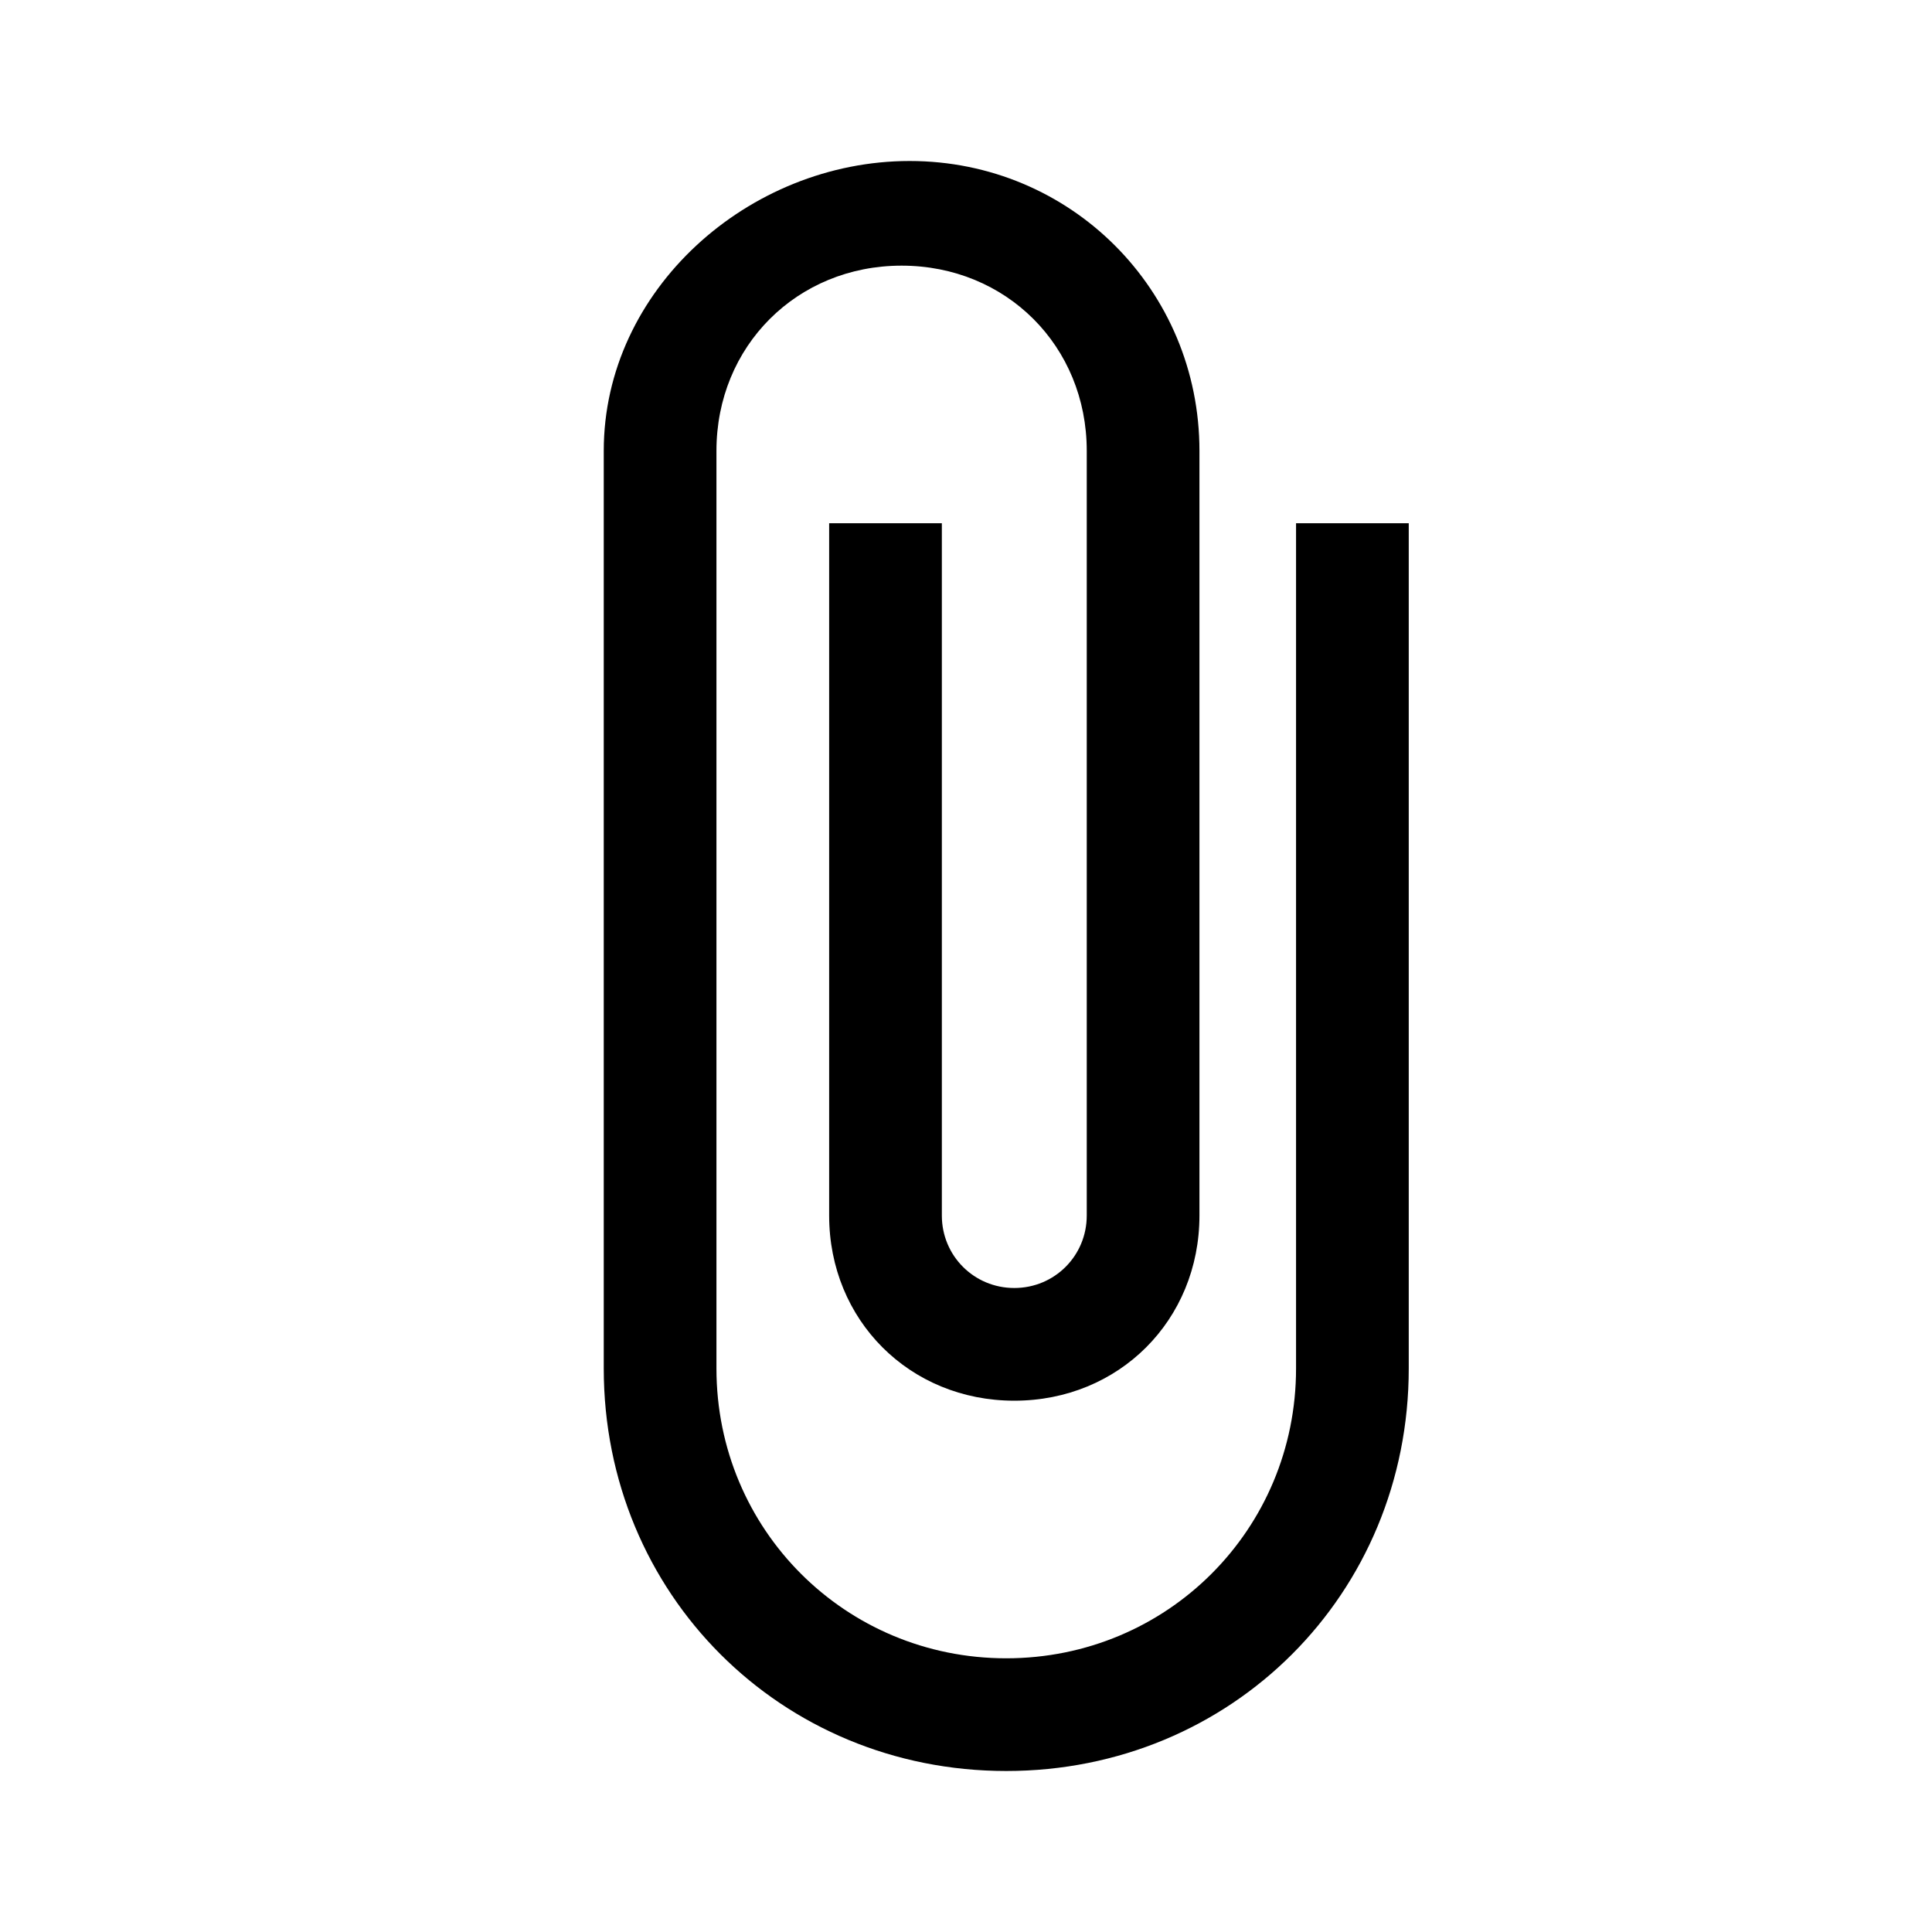 <?xml version="1.0" encoding="utf-8"?>
<!-- Generator: Adobe Illustrator 23.0.1, SVG Export Plug-In . SVG Version: 6.00 Build 0)  -->
<svg version="1.1" id="레이어_1" xmlns="http://www.w3.org/2000/svg" xmlns:xlink="http://www.w3.org/1999/xlink" x="0px"
	 y="0px" viewBox="0 0 24 24" style="enable-background:new 0 0 24 24;" xml:space="preserve">
<style type="text/css">
	.st0{fill:none;}
</style>
<path d="M16.1,6.5V17c0,2-1.6,3.6-3.6,3.6S8.9,19,8.9,17V5.6c0-1.3,1-2.3,2.3-2.3s2.3,1,2.3,2.3v9.5c0,0.5-0.4,0.9-0.9,0.9
	s-0.9-0.4-0.9-0.9V6.5h-1.4v8.6c0,1.3,1,2.3,2.3,2.3s2.3-1,2.3-2.3V5.6c0-2-1.6-3.6-3.6-3.6S7.5,3.6,7.5,5.6V17c0,2.8,2.2,5,5,5
	s5-2.2,5-5V6.5H16.1z"/>
<path class="st0" d="M0,0h24v24H0V0z"/>
</svg>
